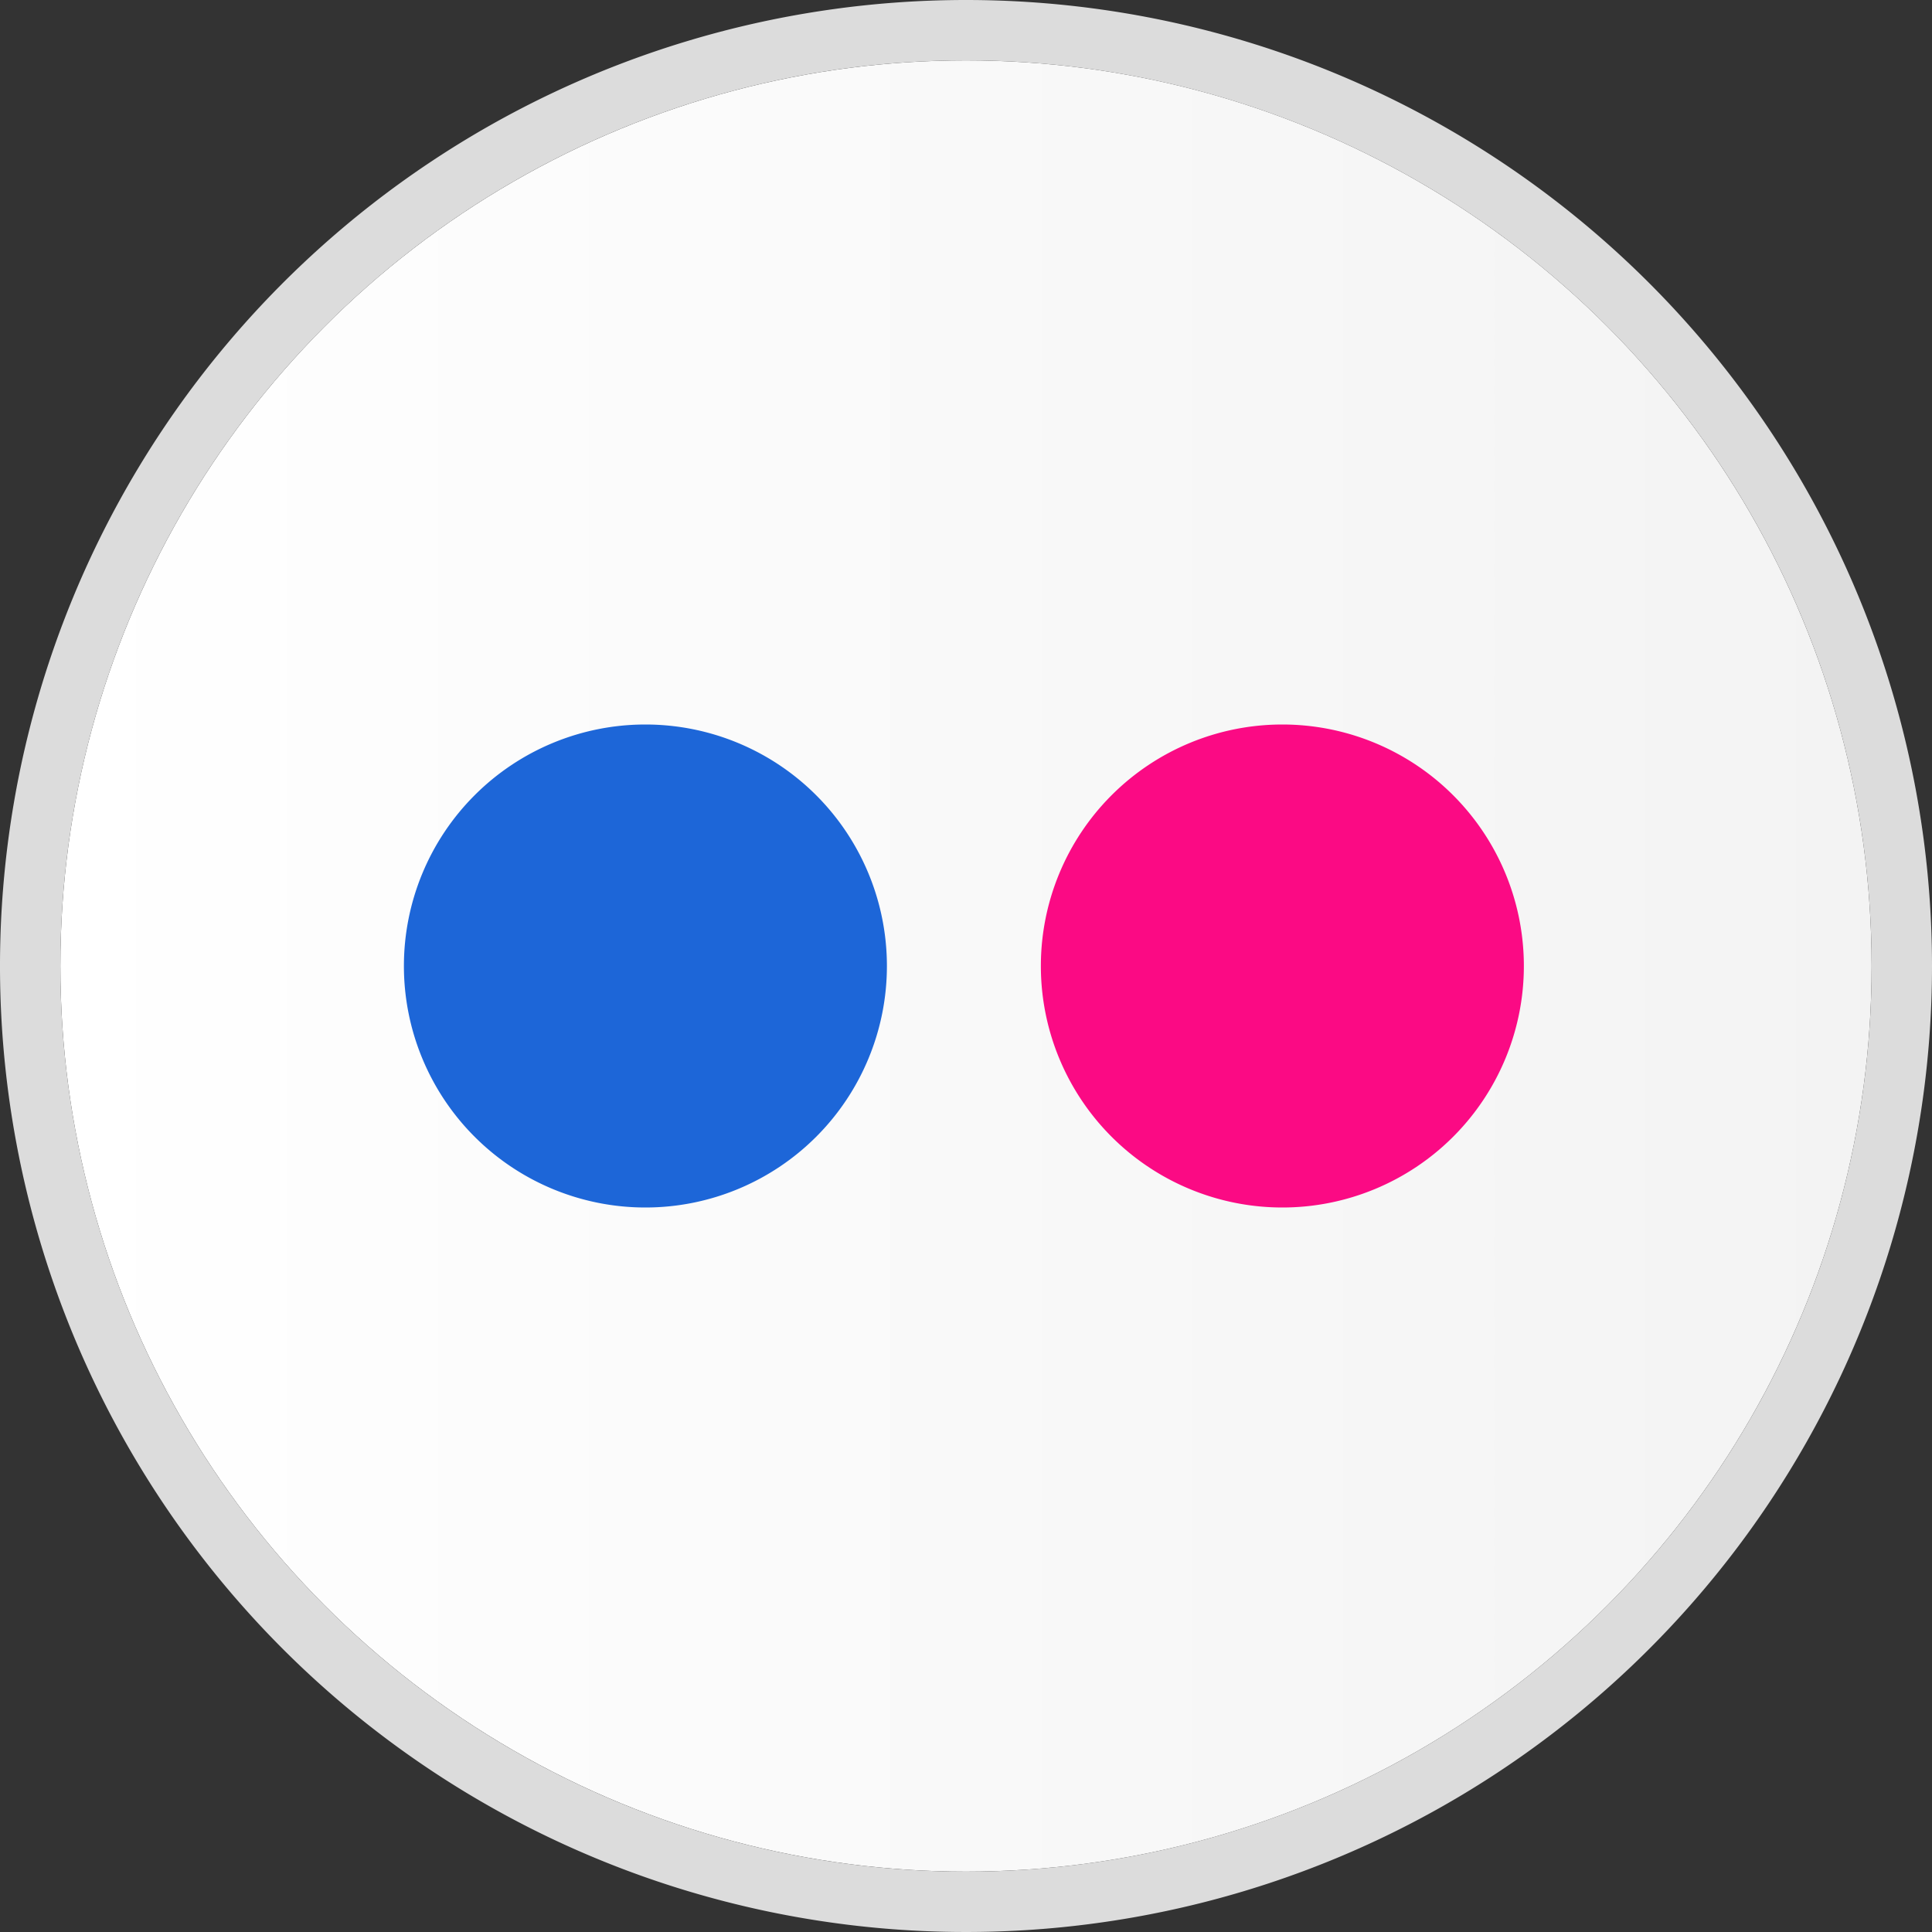 <svg xmlns="http://www.w3.org/2000/svg" xmlns:xlink="http://www.w3.org/1999/xlink" viewBox="0 0 32 32">
    <rect x="0" y="0" width="32" height="32" fill="#333333" stroke="none"/>
    <defs>
        <linearGradient id="linear-gradient" x1="1" y1="16" x2="31" y2="16" gradientUnits="userSpaceOnUse">
            <stop offset="0" stop-color="#fff"/>
            <stop offset="1" stop-color="#f3f3f3"/>
        </linearGradient>
    </defs>
    <circle fill="url(#linear-gradient)" cx="16" cy="16" r="15"/>
    <path fill="#dcdcdc" d="M16,1A15,15,0,1,1,1,16,15,15,0,0,1,16,1m0-1A16,16,0,1,0,32,16,16,16,0,0,0,16,0Z"/>
    <path fill="#1d66d8" d="M14.69,16a4,4,0,1,1-4-4,4,4,0,0,1,4,4"/>
    <path fill="#fb0a84" d="M25.24,16a4,4,0,1,1-4-4,4,4,0,0,1,4,4"/>
</svg>